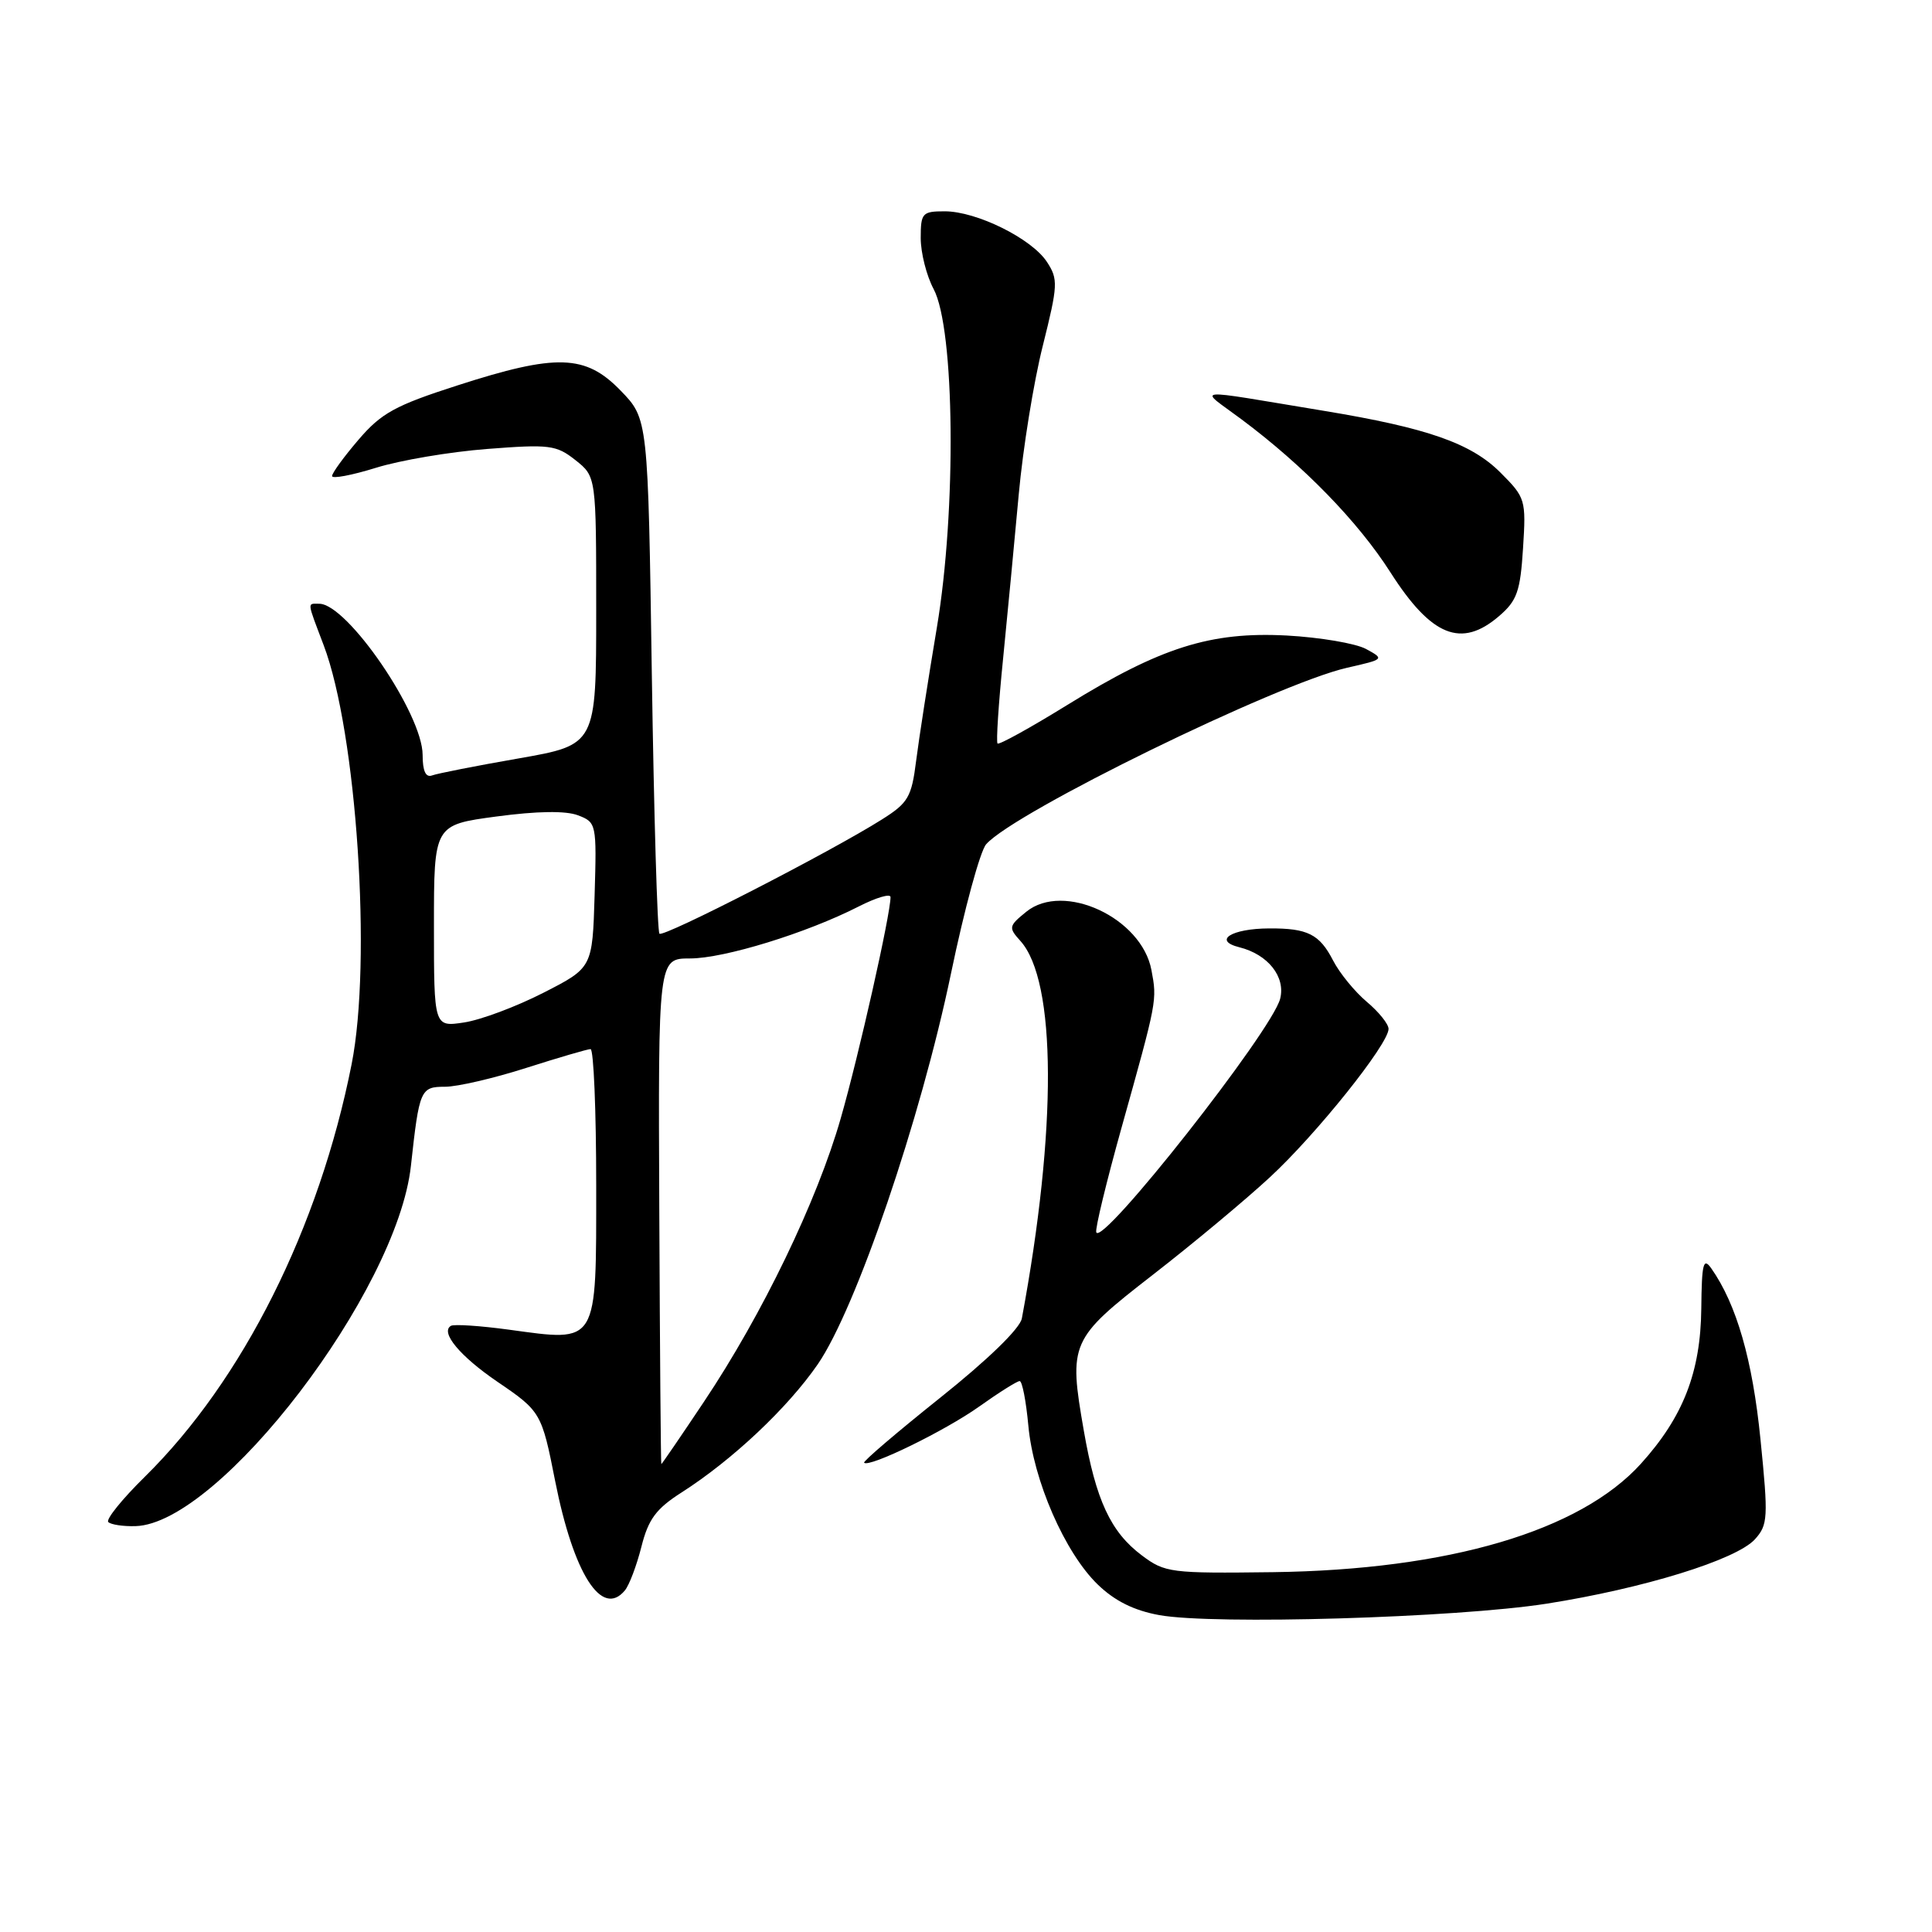 <?xml version="1.0" encoding="UTF-8" standalone="no"?>
<!DOCTYPE svg PUBLIC "-//W3C//DTD SVG 1.1//EN" "http://www.w3.org/Graphics/SVG/1.1/DTD/svg11.dtd" >
<svg xmlns="http://www.w3.org/2000/svg" xmlns:xlink="http://www.w3.org/1999/xlink" version="1.1" viewBox="0 0 256 256">
 <g >
 <path fill="currentColor"
d=" M 204.91 212.50 C 217.78 210.48 230.07 206.68 232.54 203.96 C 234.26 202.05 234.32 201.12 233.27 190.70 C 232.22 180.18 230.10 172.82 226.75 168.06 C 225.70 166.57 225.49 167.41 225.43 173.39 C 225.34 181.82 223.04 187.74 217.43 193.95 C 209.35 202.88 191.95 208.01 168.68 208.32 C 155.11 208.49 154.36 208.40 151.29 206.09 C 147.17 203.00 145.21 198.78 143.61 189.57 C 141.58 177.93 141.81 177.42 152.74 168.93 C 158.01 164.84 164.99 159.03 168.26 156.00 C 174.43 150.30 183.97 138.37 183.99 136.34 C 184.00 135.70 182.70 134.08 181.10 132.74 C 179.51 131.40 177.50 128.94 176.64 127.27 C 174.84 123.78 173.27 122.99 168.17 123.02 C 163.16 123.04 160.66 124.63 164.23 125.52 C 168.02 126.47 170.36 129.43 169.63 132.33 C 168.56 136.59 145.94 165.32 145.26 163.28 C 145.10 162.81 146.61 156.59 148.60 149.46 C 153.35 132.48 153.33 132.59 152.57 128.53 C 151.27 121.62 140.94 116.80 135.99 120.81 C 133.66 122.70 133.61 122.91 135.20 124.67 C 140.00 129.97 140.08 149.61 135.40 174.70 C 135.15 176.04 130.88 180.18 124.59 185.20 C 118.87 189.77 114.33 193.64 114.50 193.82 C 115.16 194.50 125.23 189.59 129.74 186.38 C 132.35 184.52 134.77 183.00 135.11 183.00 C 135.45 183.00 135.96 185.65 136.26 188.89 C 136.92 196.16 141.09 205.73 145.45 209.95 C 147.70 212.13 150.25 213.40 153.61 214.01 C 160.82 215.32 192.92 214.37 204.91 212.50 Z  M 82.80 210.74 C 83.38 210.04 84.36 207.44 84.99 204.95 C 85.91 201.30 86.93 199.92 90.31 197.76 C 97.03 193.47 104.37 186.56 108.36 180.77 C 113.43 173.40 121.99 148.31 126.01 129.00 C 127.78 120.47 129.88 112.76 130.67 111.87 C 134.40 107.61 169.19 90.61 178.50 88.48 C 183.44 87.36 183.47 87.33 181.00 85.99 C 179.62 85.25 174.90 84.45 170.50 84.21 C 160.40 83.68 153.79 85.77 141.44 93.40 C 136.55 96.42 132.39 98.72 132.18 98.52 C 131.98 98.32 132.31 93.28 132.91 87.32 C 133.50 81.37 134.44 71.55 134.99 65.50 C 135.54 59.45 136.97 50.60 138.17 45.84 C 140.19 37.76 140.23 37.00 138.72 34.70 C 136.70 31.61 129.40 28.00 125.18 28.00 C 122.20 28.00 122.00 28.23 122.00 31.55 C 122.00 33.50 122.77 36.54 123.71 38.30 C 126.52 43.58 126.75 67.58 124.14 83.15 C 123.00 89.94 121.76 97.90 121.39 100.83 C 120.79 105.61 120.34 106.39 116.88 108.57 C 110.08 112.87 87.91 124.25 87.38 123.72 C 87.10 123.43 86.65 107.97 86.37 89.35 C 85.87 55.50 85.87 55.50 82.23 51.75 C 77.58 46.95 73.75 46.83 60.58 51.08 C 52.38 53.72 50.53 54.73 47.51 58.26 C 45.58 60.51 44.00 62.68 44.00 63.08 C 44.00 63.47 46.61 62.98 49.80 61.99 C 52.99 60.99 59.62 59.87 64.55 59.49 C 72.80 58.85 73.71 58.96 76.25 60.97 C 79.00 63.15 79.00 63.15 79.00 80.92 C 79.00 98.69 79.00 98.69 68.75 100.49 C 63.11 101.47 57.94 102.49 57.25 102.75 C 56.41 103.06 56.00 102.16 56.00 100.04 C 56.00 94.60 46.01 80.00 42.30 80.00 C 40.69 80.00 40.64 79.56 42.89 85.50 C 47.27 97.06 49.29 127.42 46.59 141.02 C 42.30 162.68 32.16 182.92 19.18 195.69 C 16.18 198.64 14.00 201.34 14.35 201.68 C 14.69 202.02 16.32 202.27 17.96 202.22 C 29.10 201.90 52.64 171.11 54.45 154.47 C 55.56 144.35 55.71 144.00 58.98 144.00 C 60.60 144.00 65.43 142.88 69.71 141.51 C 74.00 140.14 77.84 139.02 78.25 139.01 C 78.66 139.01 79.00 147.11 79.00 157.02 C 79.00 178.34 79.32 177.81 67.45 176.19 C 63.63 175.67 60.16 175.44 59.75 175.68 C 58.30 176.53 60.95 179.71 65.91 183.09 C 71.66 187.00 71.78 187.20 73.56 196.24 C 76.00 208.55 79.74 214.43 82.80 210.74 Z  M 198.64 81.63 C 201.01 79.60 201.45 78.36 201.81 72.65 C 202.22 66.21 202.14 65.94 198.81 62.61 C 194.93 58.73 189.12 56.70 175.50 54.45 C 157.30 51.45 158.80 51.30 164.50 55.56 C 172.74 61.71 179.95 69.12 184.24 75.84 C 189.67 84.34 193.64 85.94 198.64 81.63 Z  M 87.36 160.50 C 87.21 127.00 87.21 127.00 91.43 127.00 C 95.95 127.00 106.87 123.64 113.77 120.12 C 116.10 118.93 118.00 118.37 118.00 118.87 C 118.00 121.16 113.81 139.80 111.40 148.19 C 108.27 159.13 101.01 174.18 93.27 185.75 C 90.24 190.29 87.70 194.00 87.63 194.00 C 87.56 194.00 87.44 178.92 87.36 160.50 Z  M 57.50 122.69 C 57.50 109.30 57.50 109.30 65.79 108.19 C 71.16 107.47 74.96 107.41 76.58 108.03 C 79.03 108.96 79.07 109.14 78.79 118.61 C 78.50 128.23 78.50 128.23 72.00 131.55 C 68.42 133.38 63.70 135.15 61.50 135.48 C 57.50 136.09 57.50 136.09 57.50 122.69 Z "/>
</g>
</svg>